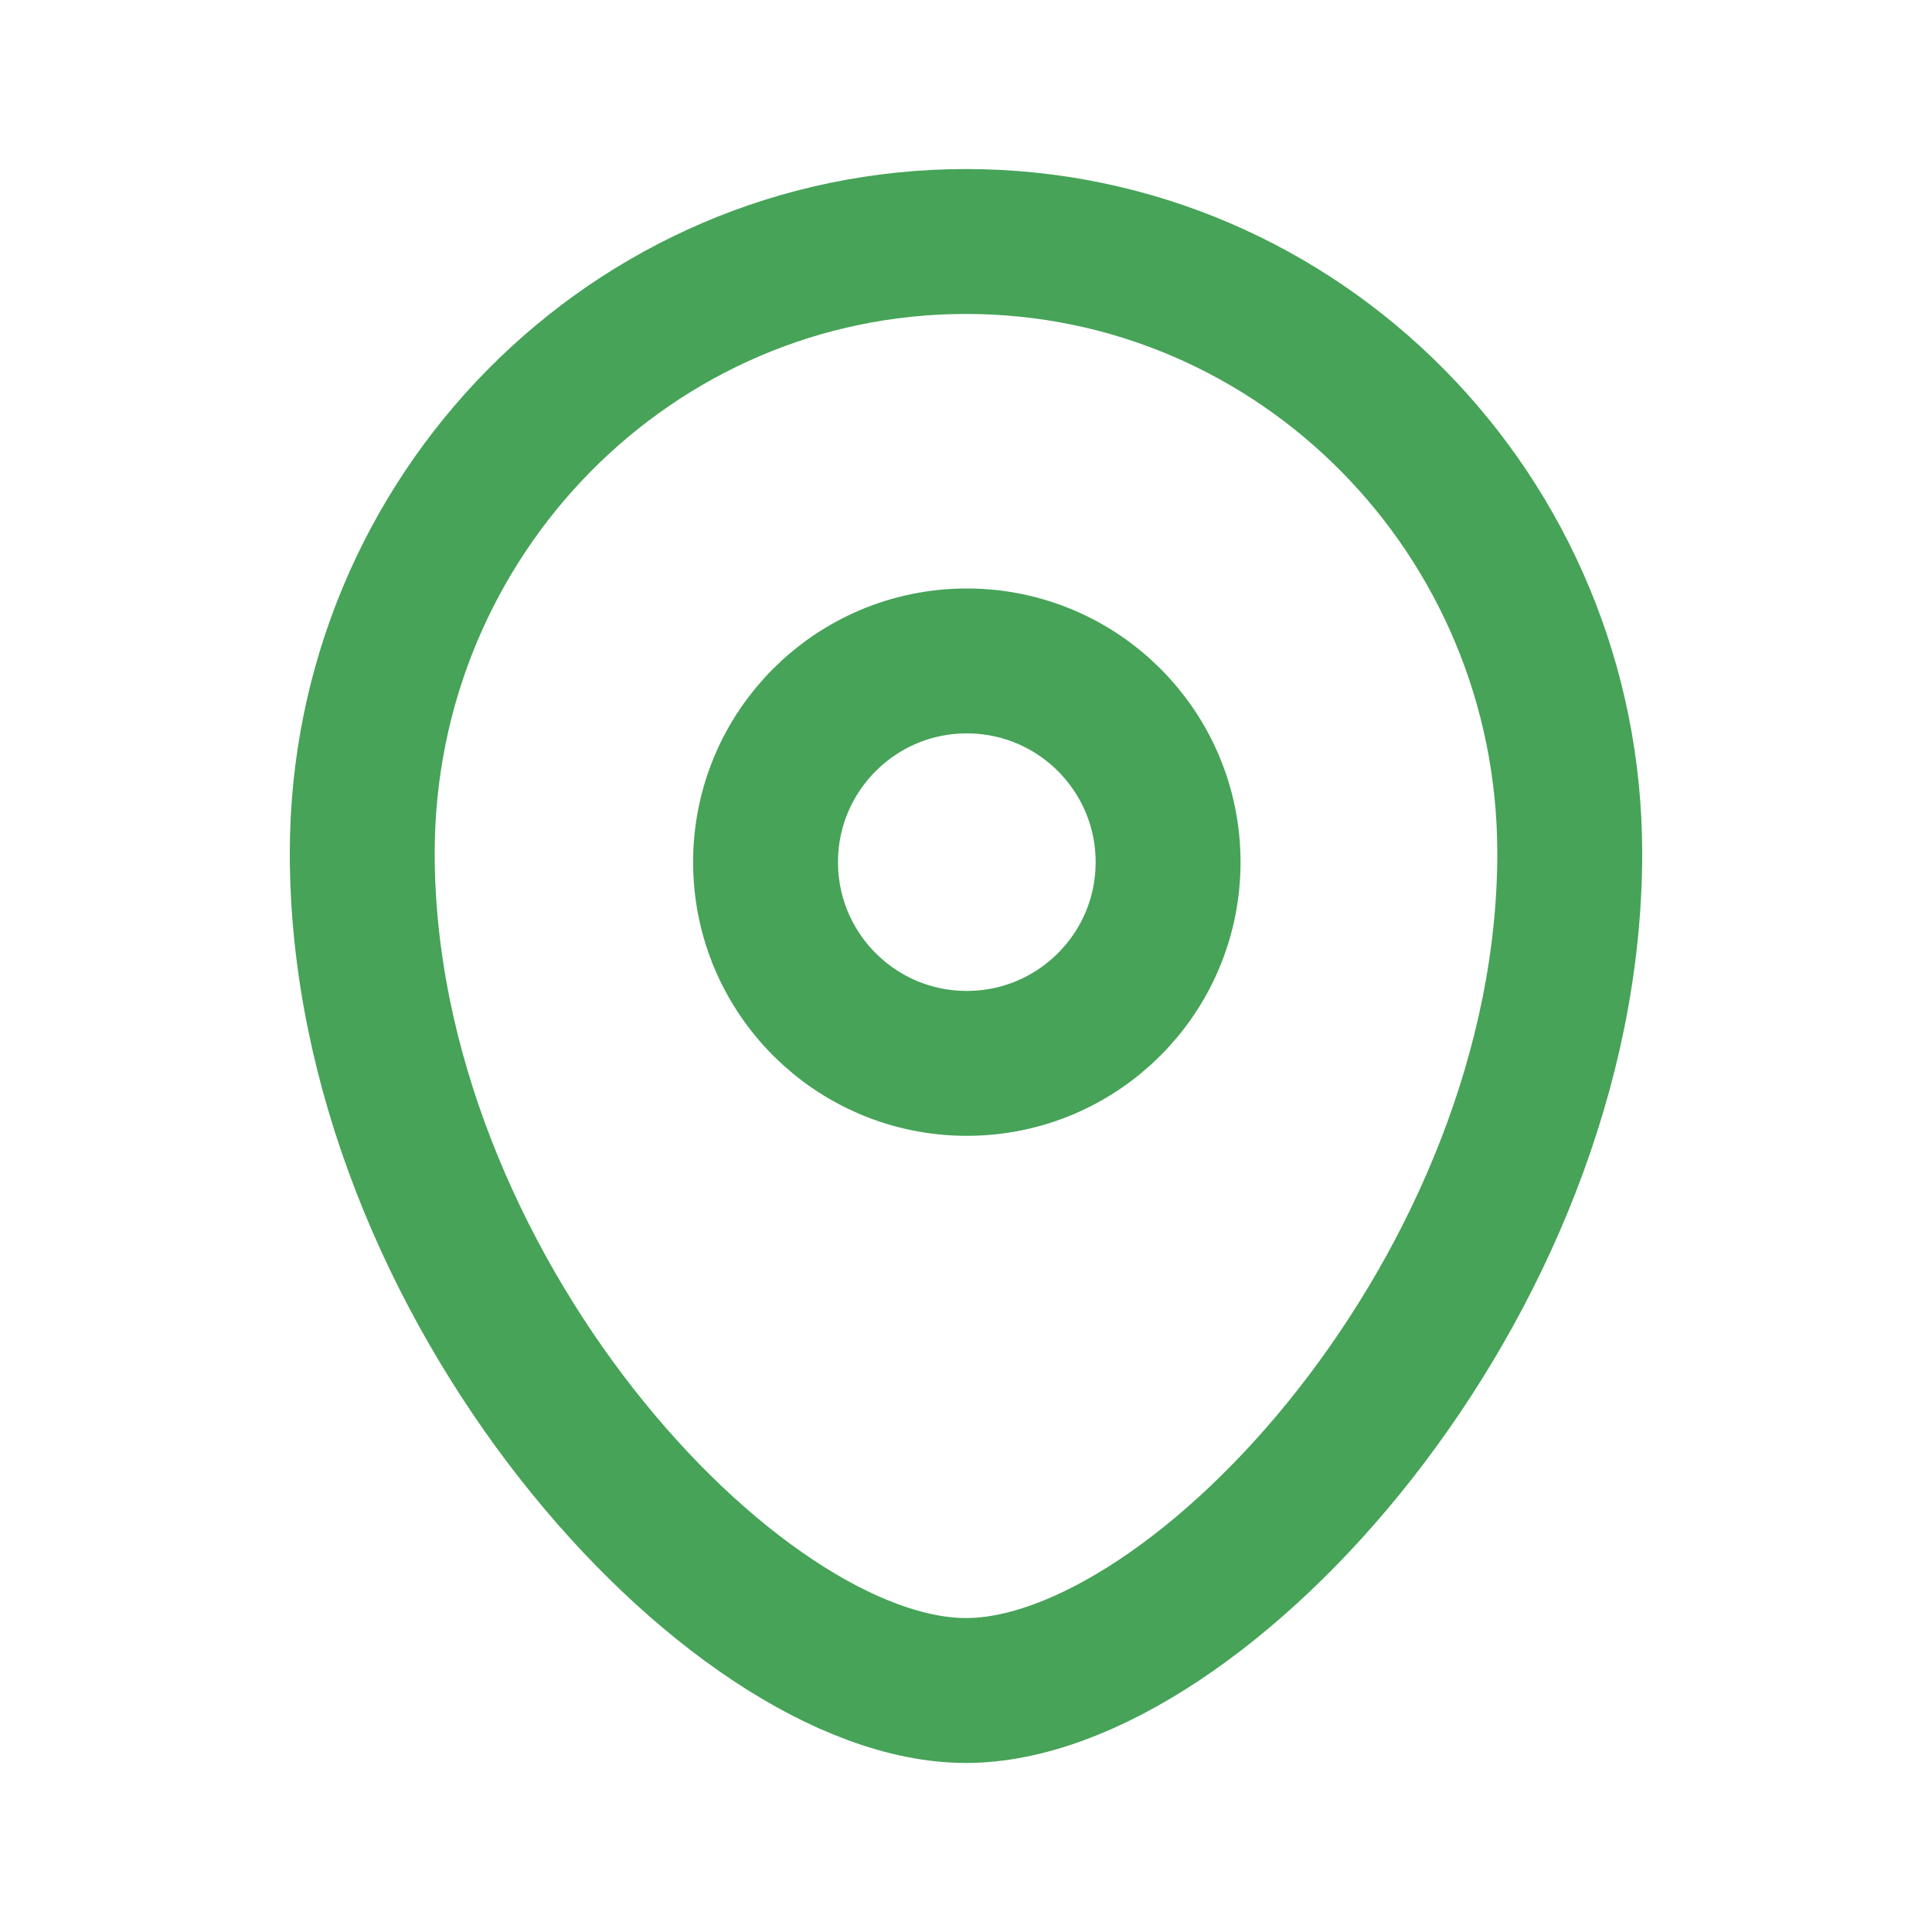 <svg width="20" height="20" viewBox="0 0 20 20" fill="none" xmlns="http://www.w3.org/2000/svg">
    <path fill-rule="evenodd" clip-rule="evenodd" d="M12.092 8.925C12.092 7.774 11.159 6.842 10.008 6.842C8.858 6.842 7.925 7.774 7.925 8.925C7.925 10.076 8.858 11.008 10.008 11.008C11.159 11.008 12.092 10.076 12.092 8.925Z" stroke="#46A358" stroke-width="1.5" stroke-linecap="round" stroke-linejoin="round" />
    <path fill-rule="evenodd" clip-rule="evenodd" d="M10 17.5C7.585 17.5 3.75 13.299 3.75 8.832C3.75 5.335 6.548 2.5 10 2.5C13.452 2.5 16.25 5.335 16.25 8.832C16.25 13.299 12.415 17.5 10 17.5Z" stroke="#46A358" stroke-width="1.5" stroke-linecap="round" stroke-linejoin="round" />
</svg>